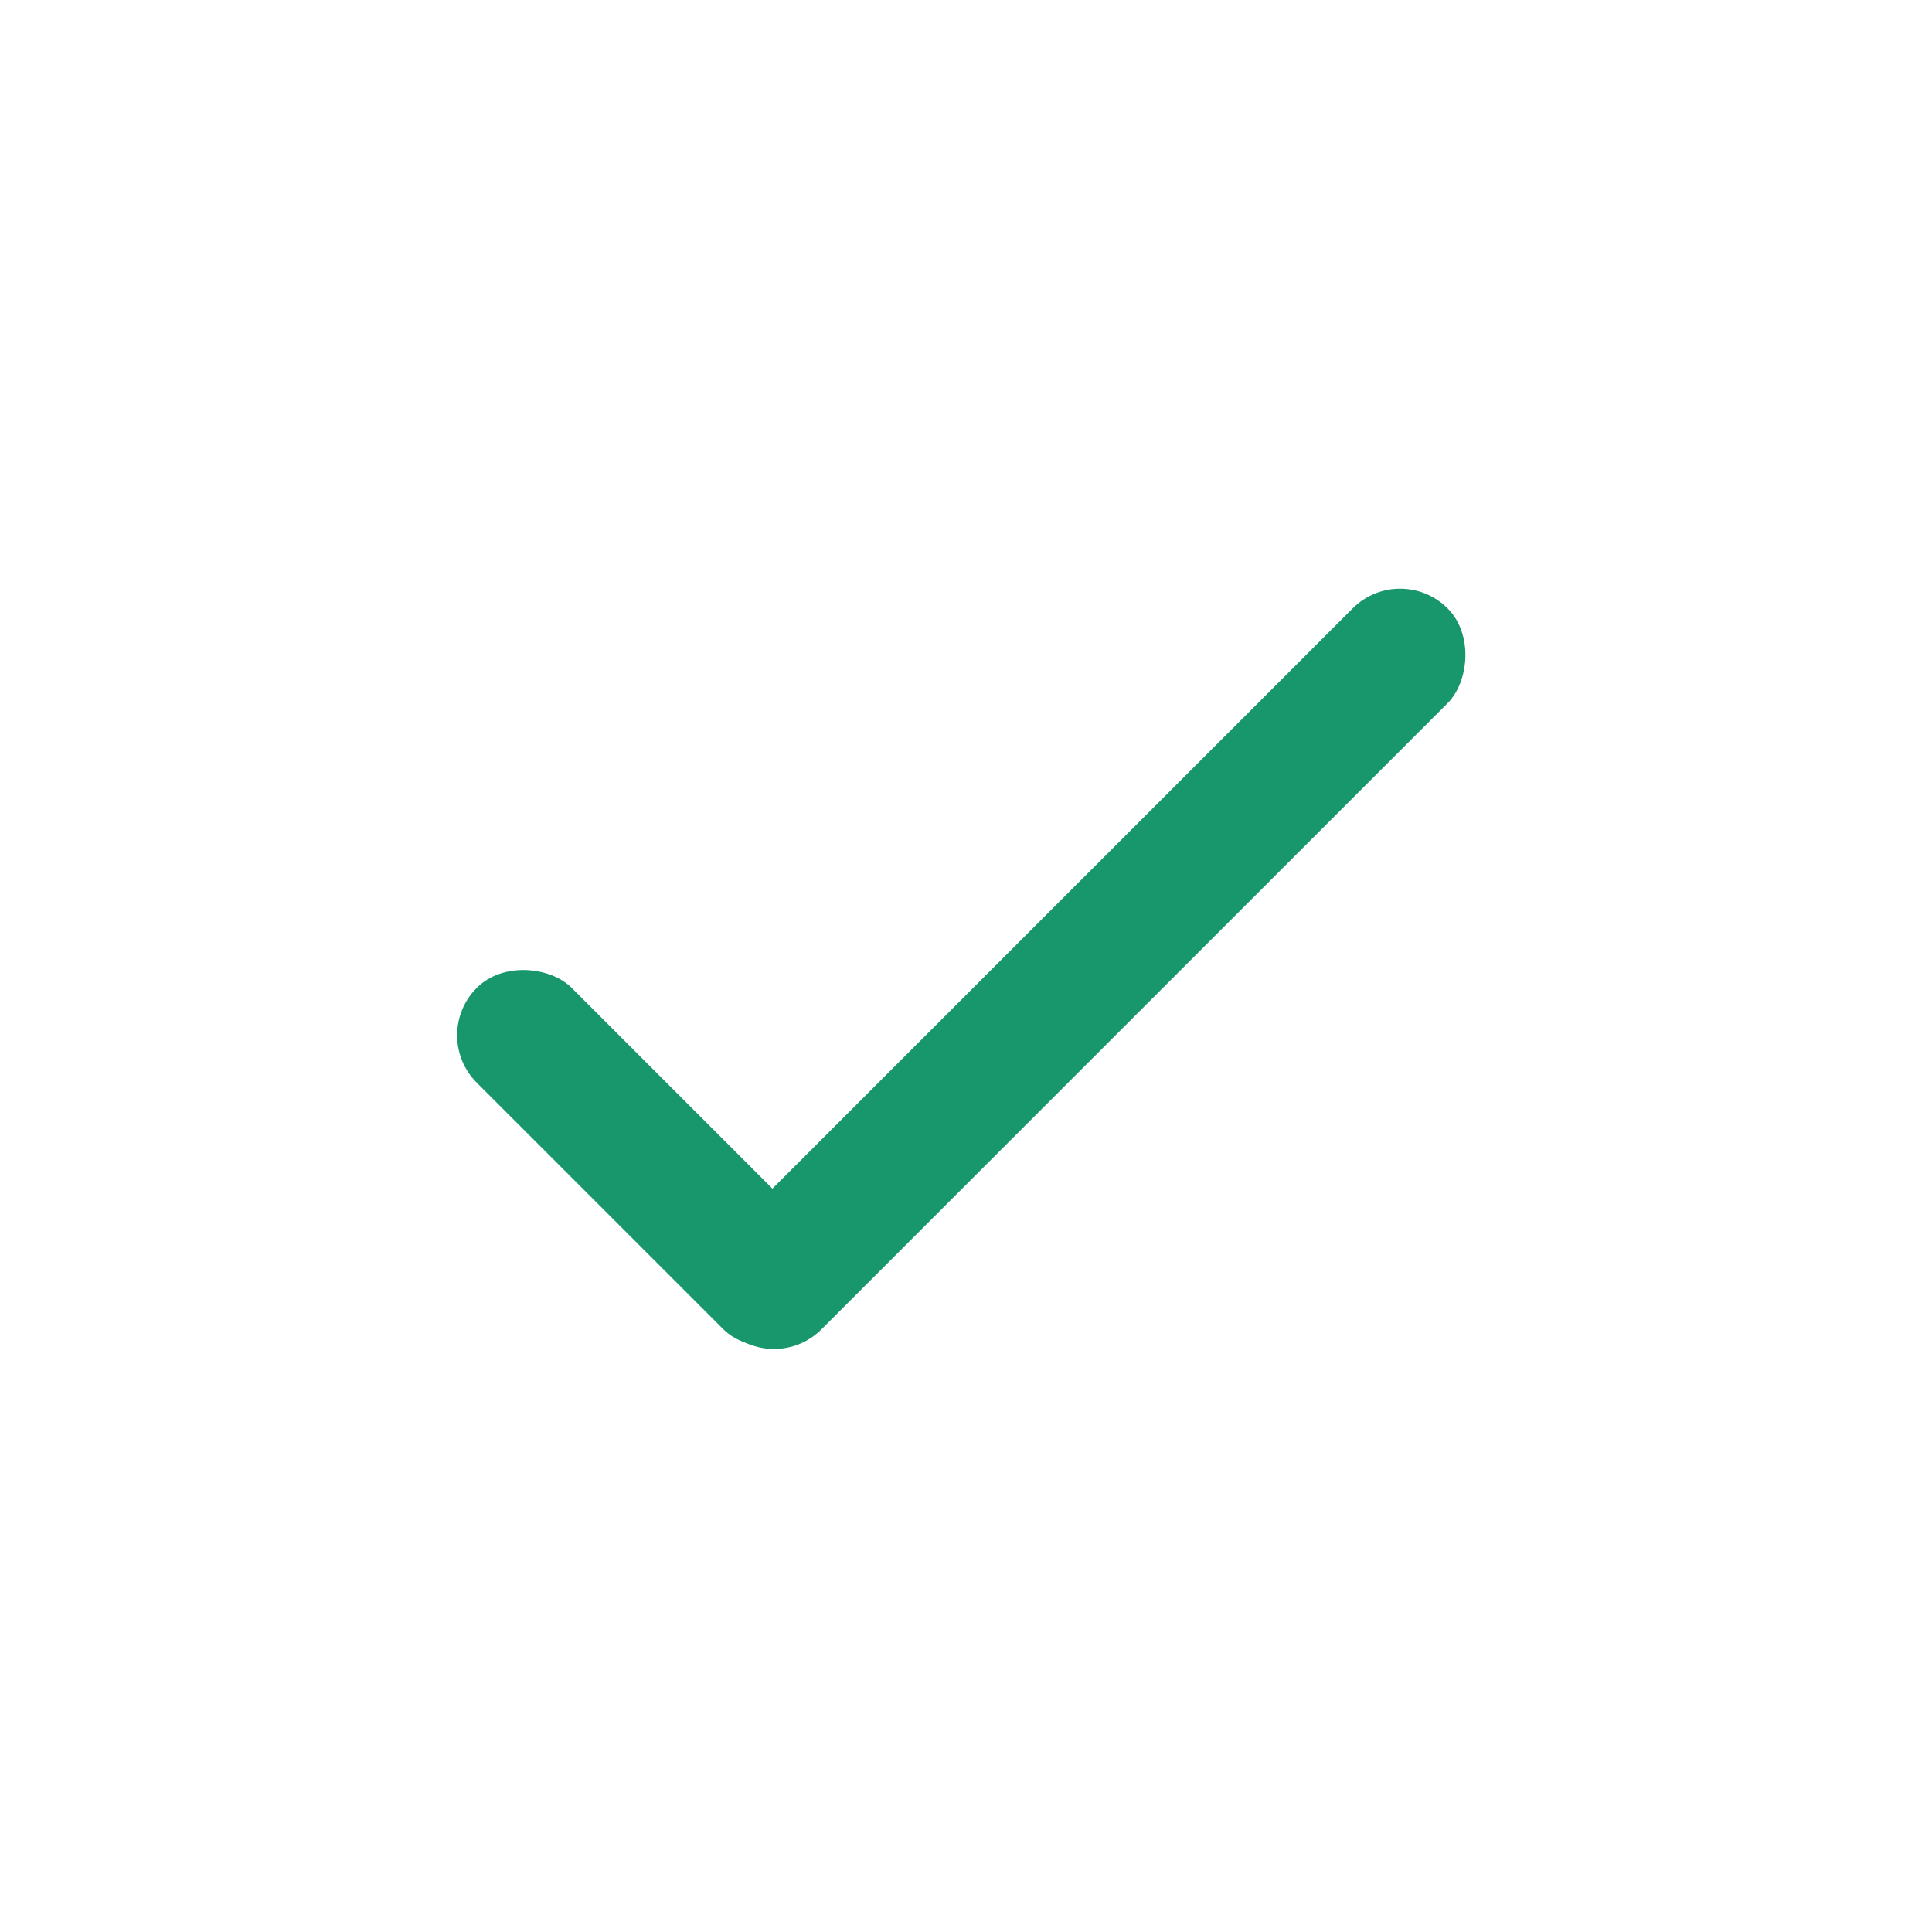 <svg width="36" height="36" viewBox="0 0 36 36" xmlns="http://www.w3.org/2000/svg">
    <g transform="translate(8 10.452)" fill="#19976C" fill-rule="evenodd">
        <rect transform="rotate(45 12.256 7.601)" x="11.006" y="-1.899" width="2.5" height="19" rx="1.25"/>
        <rect transform="rotate(-45 4.066 11.137)" x="2.816" y="6.637" width="2.5" height="9" rx="1.25"/>
    </g>
</svg>
